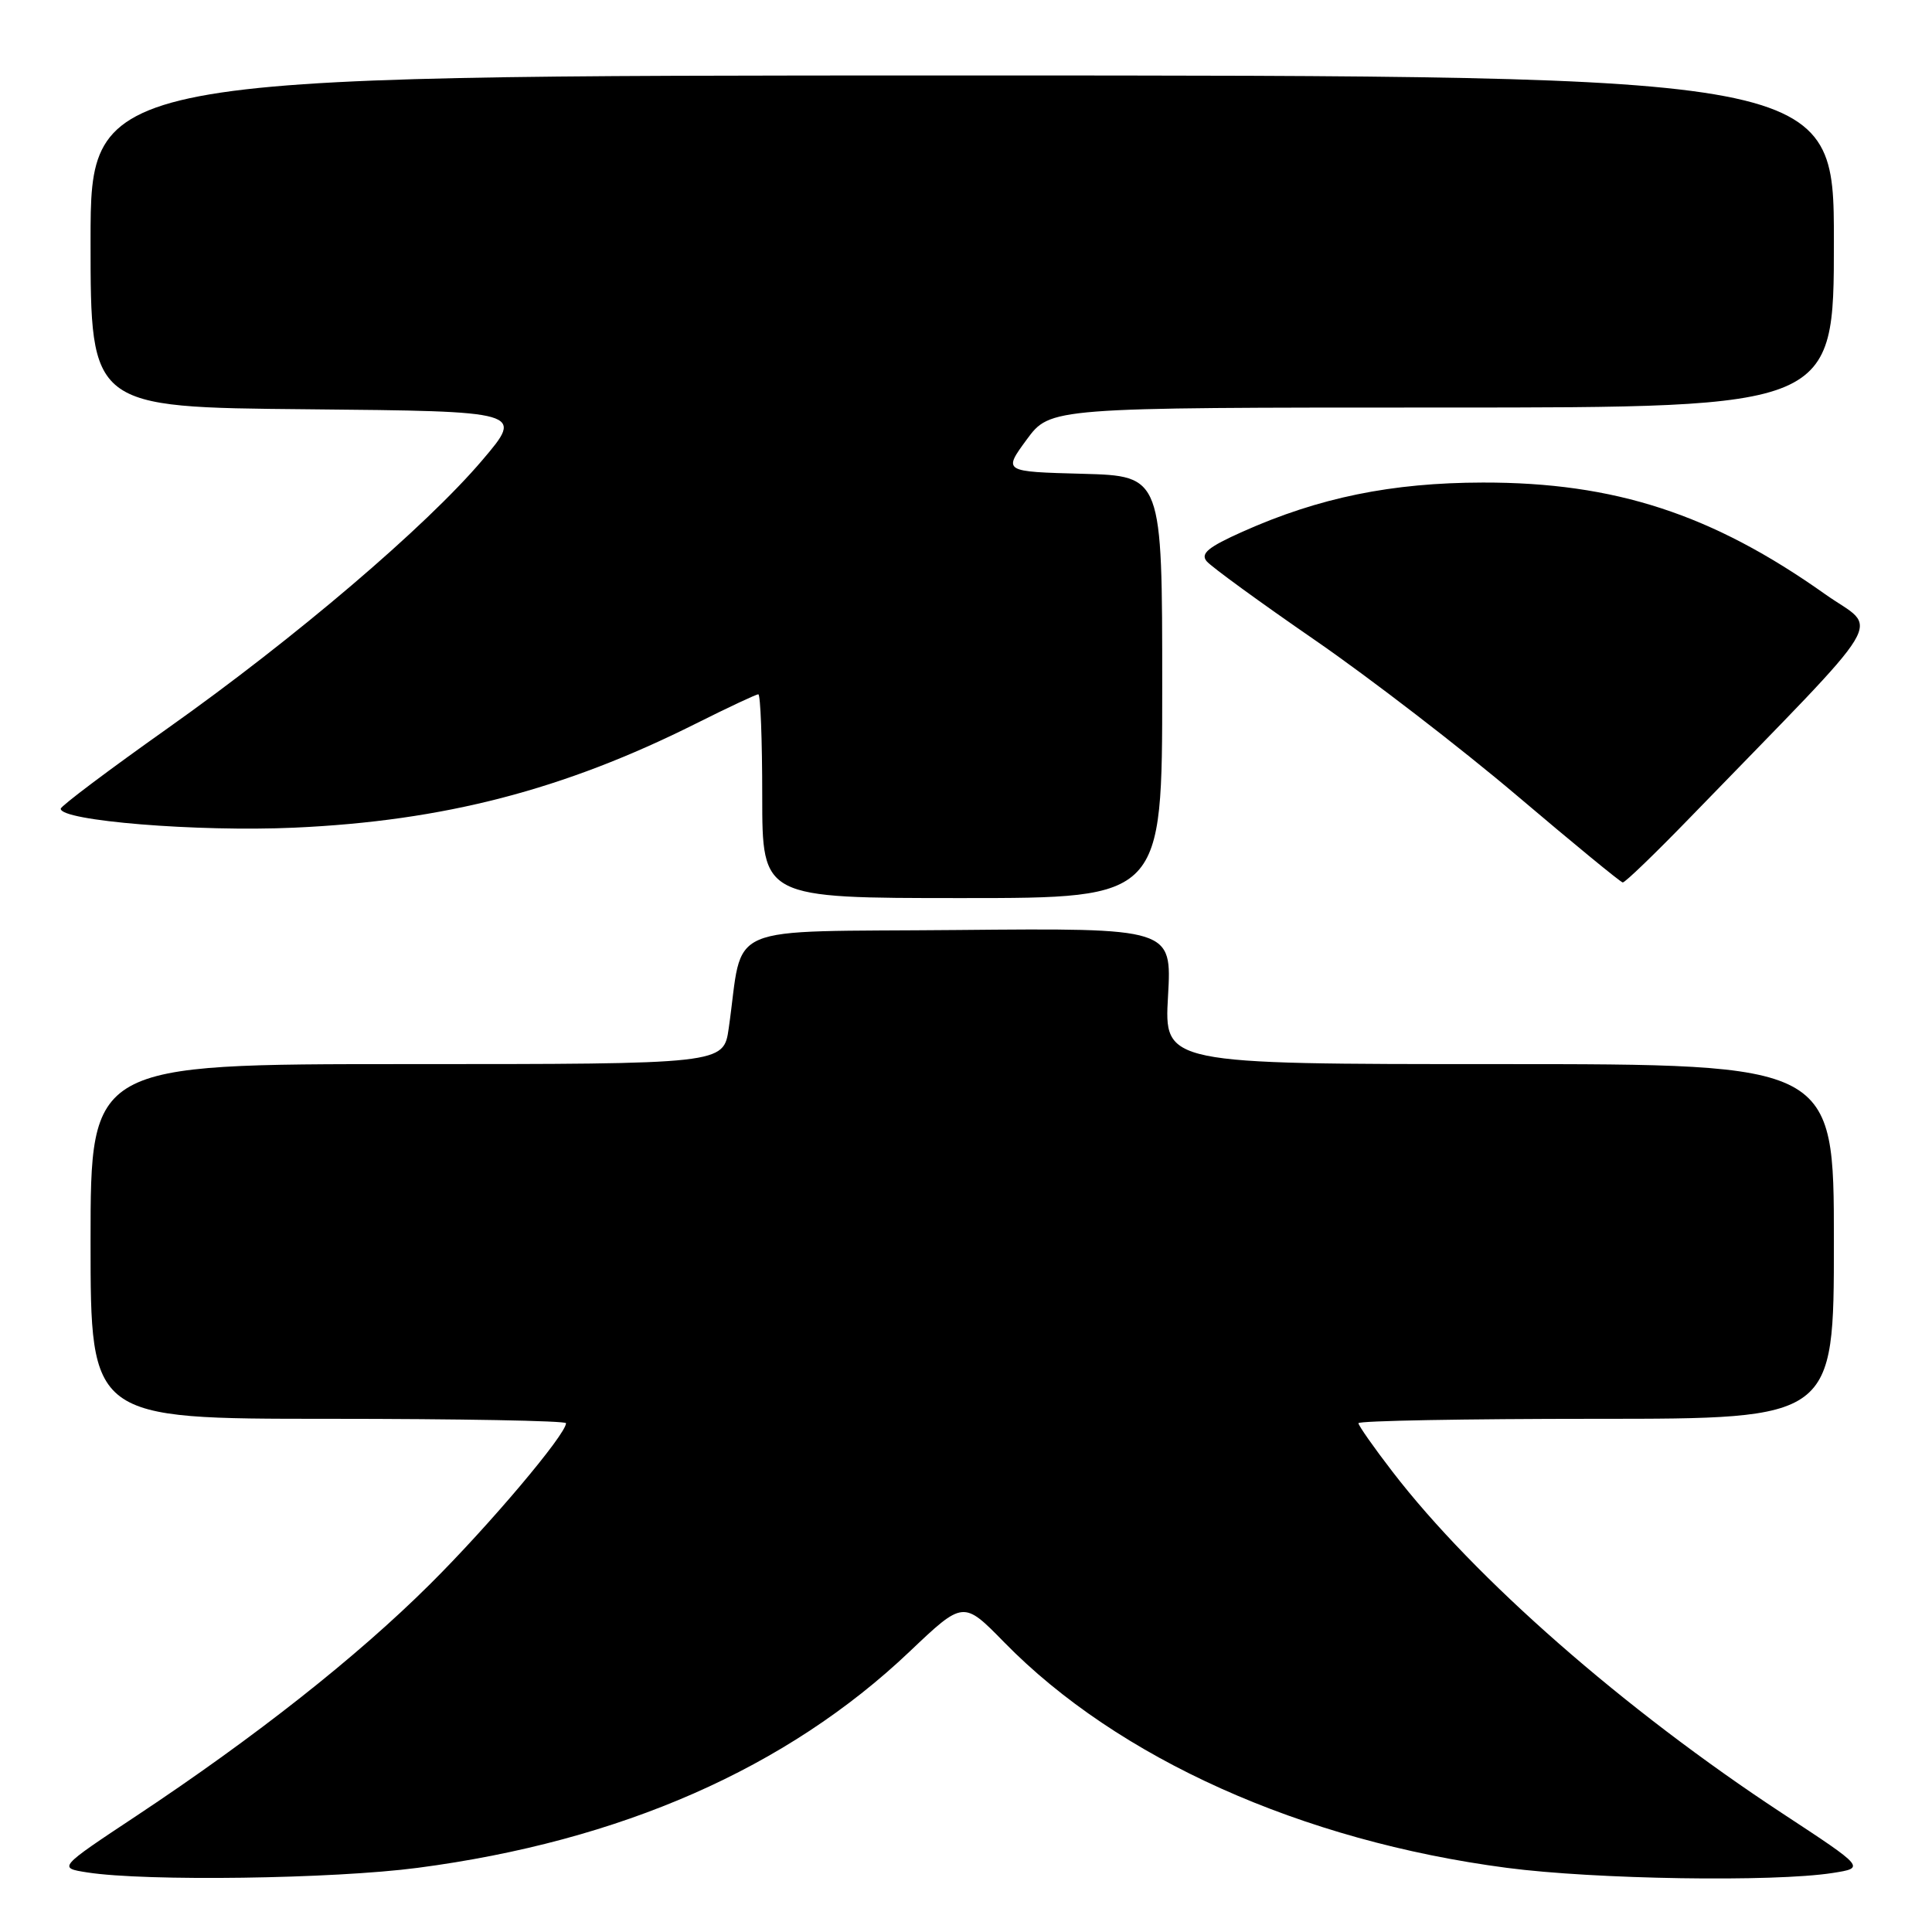 <?xml version="1.0" encoding="UTF-8" standalone="no"?>
<!DOCTYPE svg PUBLIC "-//W3C//DTD SVG 1.1//EN" "http://www.w3.org/Graphics/SVG/1.1/DTD/svg11.dtd" >
<svg xmlns="http://www.w3.org/2000/svg" xmlns:xlink="http://www.w3.org/1999/xlink" version="1.1" viewBox="0 0 256 256">
 <g >
 <path fill="currentColor"
d=" M 55.33 247.50 C 82.25 243.97 104.26 234.30 120.53 218.84 C 127.65 212.08 127.65 212.08 133.07 217.62 C 148.13 233.01 172.48 243.94 199.67 247.50 C 211.32 249.03 235.00 249.40 242.83 248.18 C 247.16 247.50 247.16 247.50 236.20 240.30 C 215.23 226.53 195.40 209.16 184.53 195.03 C 182.04 191.80 180.00 188.89 180.00 188.58 C 180.00 188.26 194.18 188.00 211.50 188.00 C 243.00 188.00 243.00 188.00 243.00 164.50 C 243.00 141.00 243.00 141.00 198.63 141.00 C 154.25 141.00 154.25 141.00 154.77 131.98 C 155.28 122.97 155.28 122.97 126.92 123.23 C 95.12 123.53 98.61 122.04 96.56 136.25 C 95.88 141.00 95.88 141.00 53.94 141.00 C 12.00 141.00 12.00 141.00 12.00 164.50 C 12.00 188.00 12.00 188.00 43.50 188.00 C 60.83 188.00 75.00 188.26 75.00 188.58 C 75.00 190.07 64.78 202.17 56.93 209.96 C 47.25 219.58 33.85 230.14 18.09 240.60 C 7.68 247.50 7.68 247.50 11.59 248.11 C 19.34 249.31 44.13 248.97 55.33 247.50 Z  M 154.00 91.03 C 154.00 63.07 154.00 63.07 143.46 62.78 C 132.92 62.50 132.92 62.50 136.04 58.25 C 139.17 54.00 139.17 54.00 191.09 54.00 C 243.00 54.00 243.00 54.00 243.00 32.00 C 243.00 10.00 243.00 10.00 127.50 10.00 C 12.00 10.00 12.00 10.00 12.00 31.98 C 12.00 53.97 12.00 53.97 40.70 54.23 C 69.41 54.50 69.41 54.50 63.92 60.96 C 56.42 69.79 39.16 84.50 22.22 96.50 C 14.45 102.00 8.08 106.79 8.05 107.15 C 7.92 108.76 26.18 110.25 39.00 109.67 C 58.81 108.78 74.69 104.66 92.23 95.87 C 96.48 93.74 100.19 92.00 100.48 92.00 C 100.77 92.00 101.00 98.08 101.00 105.50 C 101.00 119.00 101.00 119.00 127.50 119.00 C 154.00 119.00 154.00 119.00 154.00 91.03 Z  M 224.02 108.25 C 250.98 80.44 248.96 83.78 241.85 78.74 C 226.87 68.12 213.98 63.91 196.49 63.94 C 184.40 63.96 174.77 65.93 164.65 70.45 C 160.09 72.49 159.04 73.35 159.89 74.37 C 160.49 75.09 166.94 79.79 174.24 84.82 C 181.53 89.85 193.57 99.12 201.00 105.42 C 208.43 111.72 214.73 116.90 215.02 116.93 C 215.31 116.97 219.36 113.06 224.02 108.25 Z "/>
</g>
</svg>